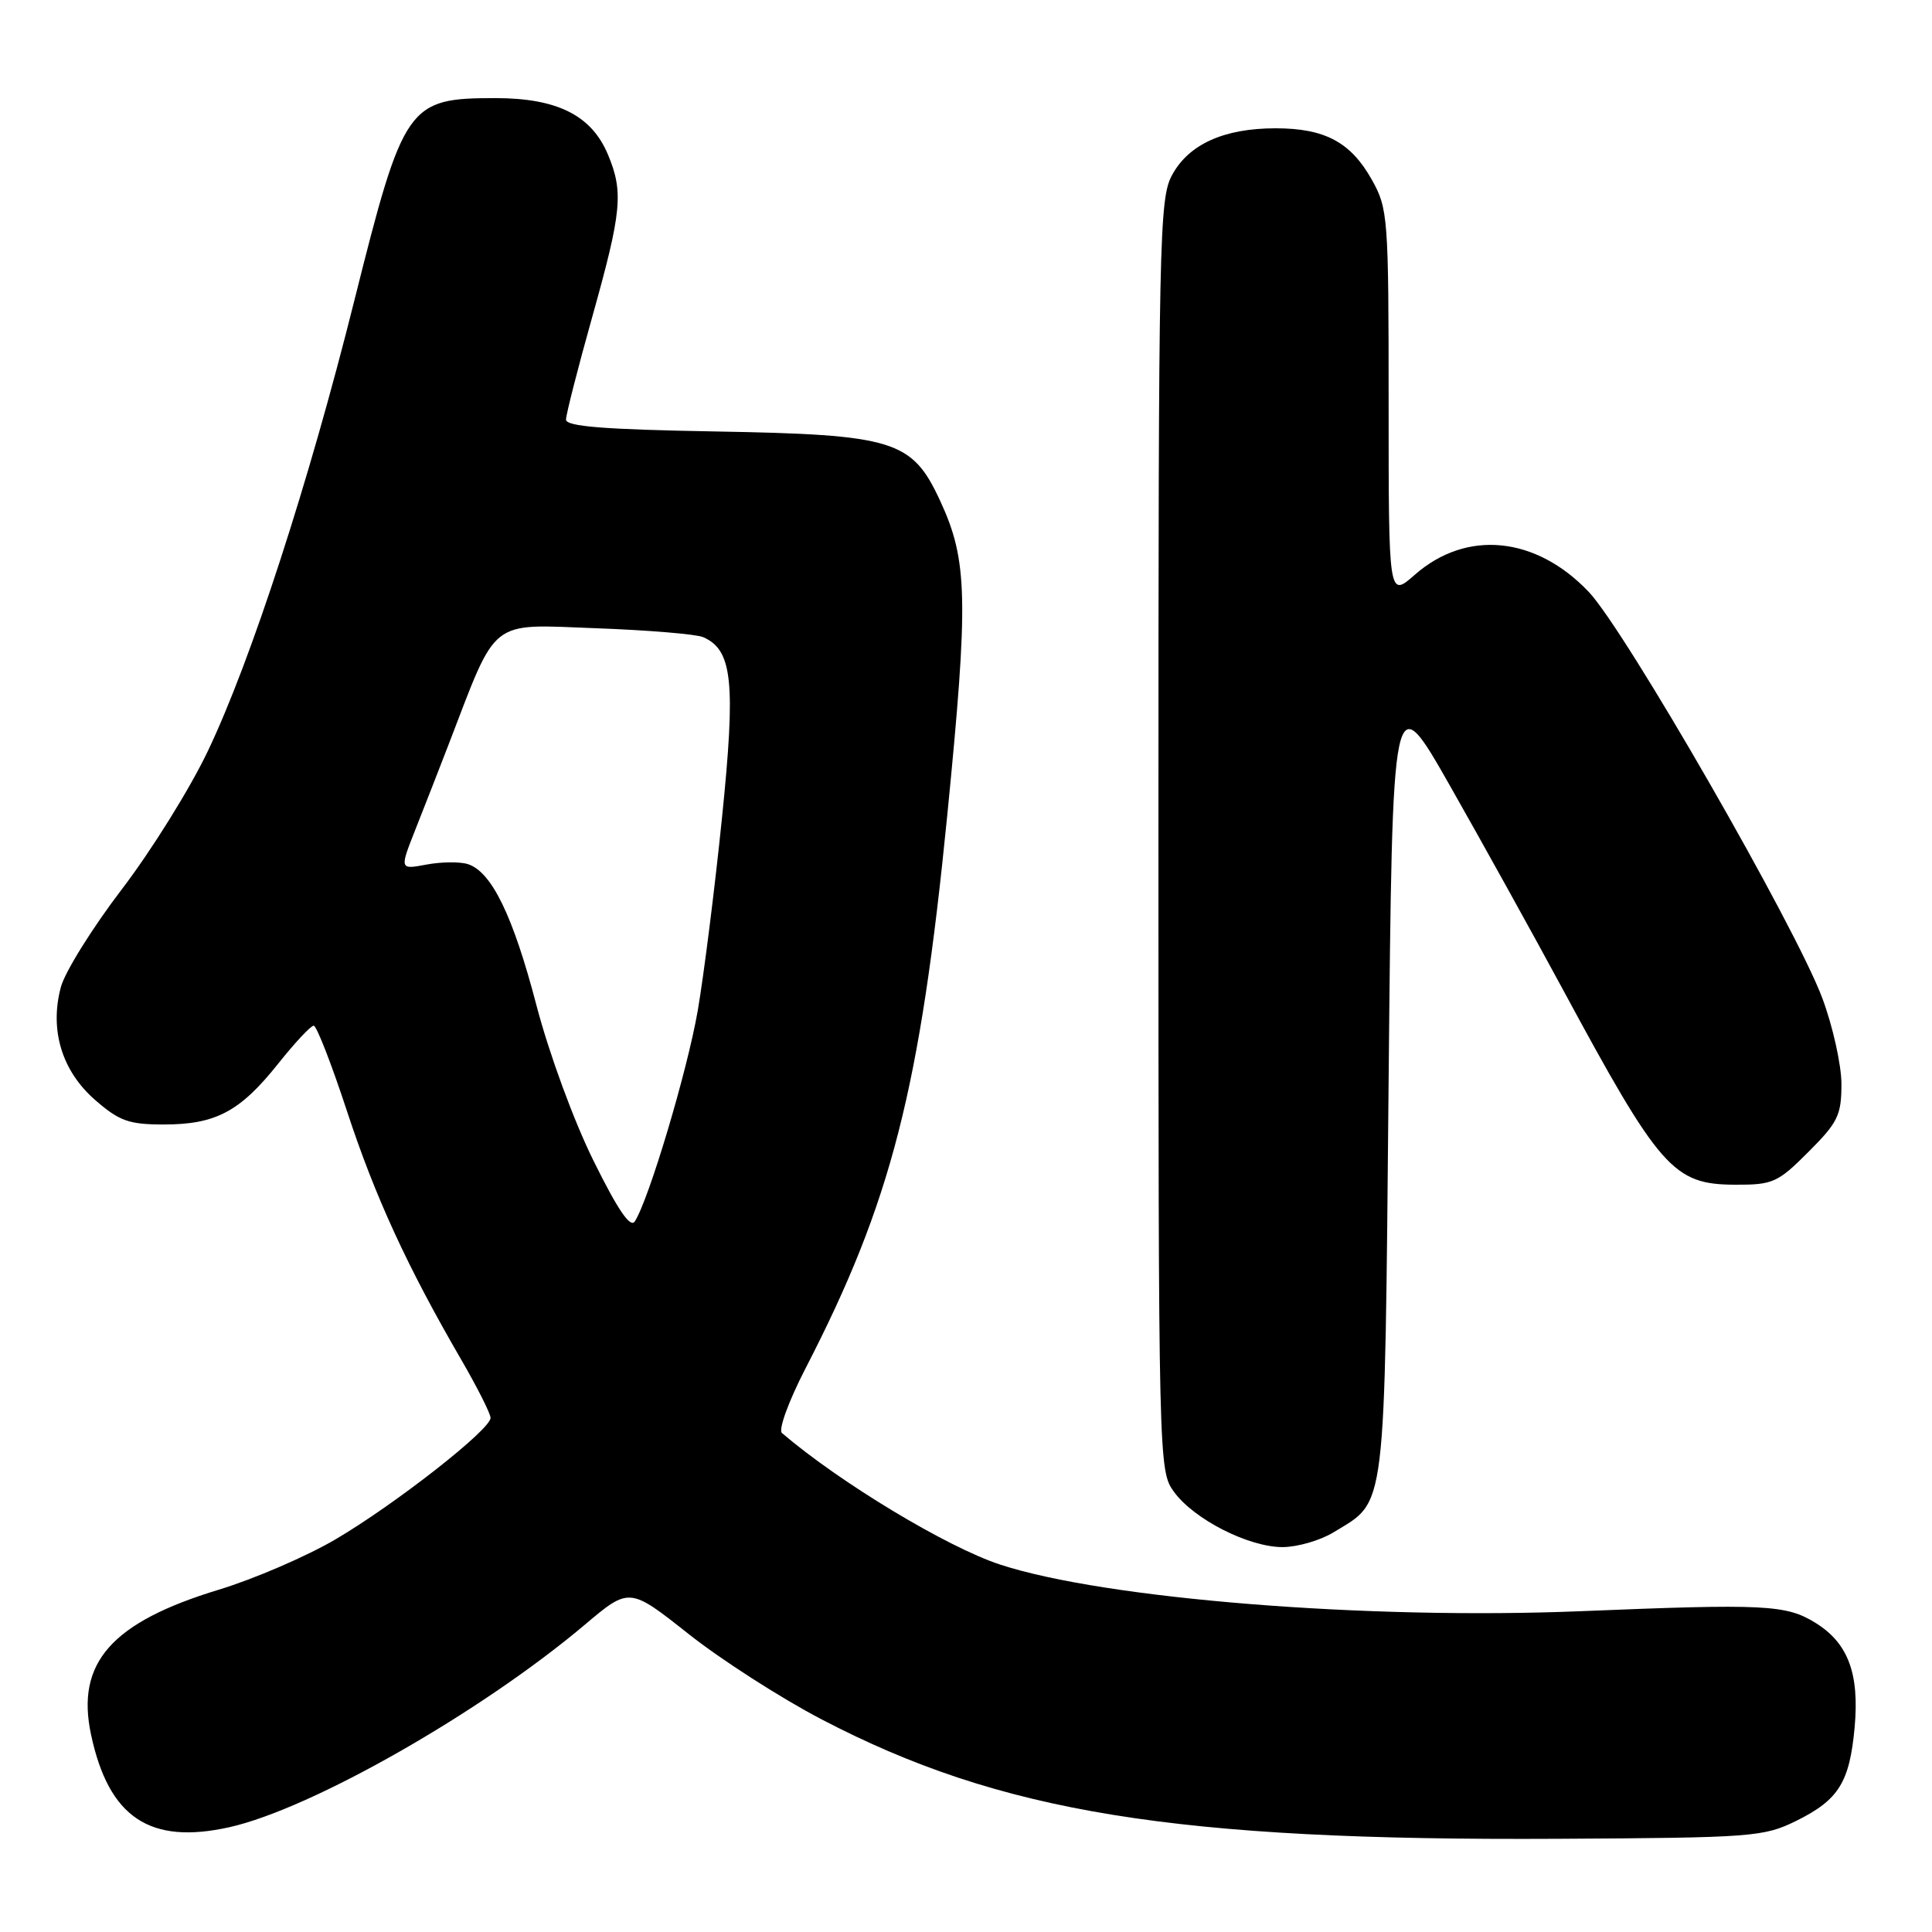 <?xml version="1.0" encoding="UTF-8" standalone="no"?>
<!DOCTYPE svg PUBLIC "-//W3C//DTD SVG 1.1//EN" "http://www.w3.org/Graphics/SVG/1.1/DTD/svg11.dtd" >
<svg xmlns="http://www.w3.org/2000/svg" xmlns:xlink="http://www.w3.org/1999/xlink" version="1.1" viewBox="0 0 256 256">
 <g >
 <path fill="currentColor"
d=" M 238.00 241.28 C 243.64 238.49 245.08 236.18 245.75 228.87 C 246.39 221.73 244.88 217.71 240.55 215.03 C 236.67 212.63 233.89 212.49 209.50 213.49 C 181.15 214.65 146.38 211.86 132.51 207.31 C 125.49 205.01 111.24 196.42 103.61 189.88 C 103.11 189.46 104.50 185.65 106.74 181.31 C 118.10 159.27 121.91 144.42 125.52 108.00 C 128.35 79.39 128.24 74.26 124.58 66.37 C 120.85 58.31 118.52 57.59 94.75 57.17 C 80.03 56.91 75.00 56.51 75.00 55.60 C 75.00 54.92 76.57 48.78 78.49 41.94 C 82.38 28.05 82.64 25.46 80.56 20.49 C 78.39 15.29 73.85 13.01 65.68 13.00 C 54.02 13.00 53.48 13.77 46.96 39.79 C 40.91 64.00 33.25 87.55 27.55 99.50 C 25.20 104.45 20.07 112.69 16.16 117.81 C 12.25 122.93 8.60 128.78 8.06 130.81 C 6.55 136.49 8.20 141.91 12.60 145.75 C 15.82 148.55 17.07 149.00 21.72 149.00 C 28.58 149.00 31.80 147.29 36.83 140.98 C 39.05 138.19 41.18 135.90 41.57 135.91 C 41.95 135.91 43.93 141.00 45.97 147.21 C 49.70 158.58 53.98 167.88 61.12 180.17 C 63.25 183.85 65.00 187.31 65.00 187.88 C 65.00 189.43 52.37 199.32 44.46 203.97 C 40.63 206.22 33.67 209.22 29.00 210.64 C 14.75 214.97 10.02 220.34 12.07 229.88 C 14.42 240.84 19.86 244.47 30.41 242.11 C 41.29 239.67 63.70 226.91 77.45 215.32 C 83.39 210.30 83.39 210.30 91.24 216.51 C 95.56 219.93 103.46 225.00 108.80 227.79 C 132.53 240.19 155.61 243.93 206.50 243.65 C 232.22 243.51 233.71 243.39 238.00 241.28 Z  M 176.70 203.04 C 183.76 198.73 183.45 201.35 184.00 143.14 C 184.50 90.70 184.50 90.70 192.12 104.10 C 196.31 111.47 203.02 123.58 207.03 131.00 C 219.95 154.94 221.72 156.94 229.88 156.98 C 234.91 157.00 235.55 156.72 239.63 152.63 C 243.53 148.74 244.00 147.76 244.00 143.65 C 244.00 141.12 242.86 136.00 241.47 132.27 C 237.94 122.80 215.34 83.49 210.50 78.41 C 203.49 71.05 194.32 70.15 187.48 76.15 C 184.00 79.21 184.00 79.21 184.00 53.49 C 184.00 28.71 183.92 27.63 181.76 23.79 C 178.97 18.83 175.54 17.00 169.02 17.00 C 162.20 17.00 157.54 19.10 155.32 23.17 C 153.60 26.31 153.50 31.22 153.50 110.68 C 153.50 194.07 153.52 194.88 155.56 197.68 C 158.22 201.33 165.45 205.00 169.96 205.00 C 171.91 204.99 174.94 204.12 176.70 203.04 Z  M 78.66 153.84 C 76.03 148.53 72.77 139.64 71.09 133.24 C 67.99 121.36 65.14 115.50 61.99 114.50 C 60.95 114.17 58.48 114.19 56.51 114.56 C 52.94 115.23 52.94 115.23 55.06 109.87 C 56.23 106.92 58.23 101.80 59.50 98.50 C 65.94 81.75 64.71 82.71 78.85 83.24 C 85.81 83.49 92.25 84.03 93.16 84.42 C 97.07 86.12 97.51 90.34 95.66 108.44 C 94.70 117.82 93.25 129.32 92.44 134.00 C 91.04 141.99 86.00 158.88 84.12 161.84 C 83.53 162.77 81.87 160.33 78.66 153.84 Z "/>
</g>
</svg>